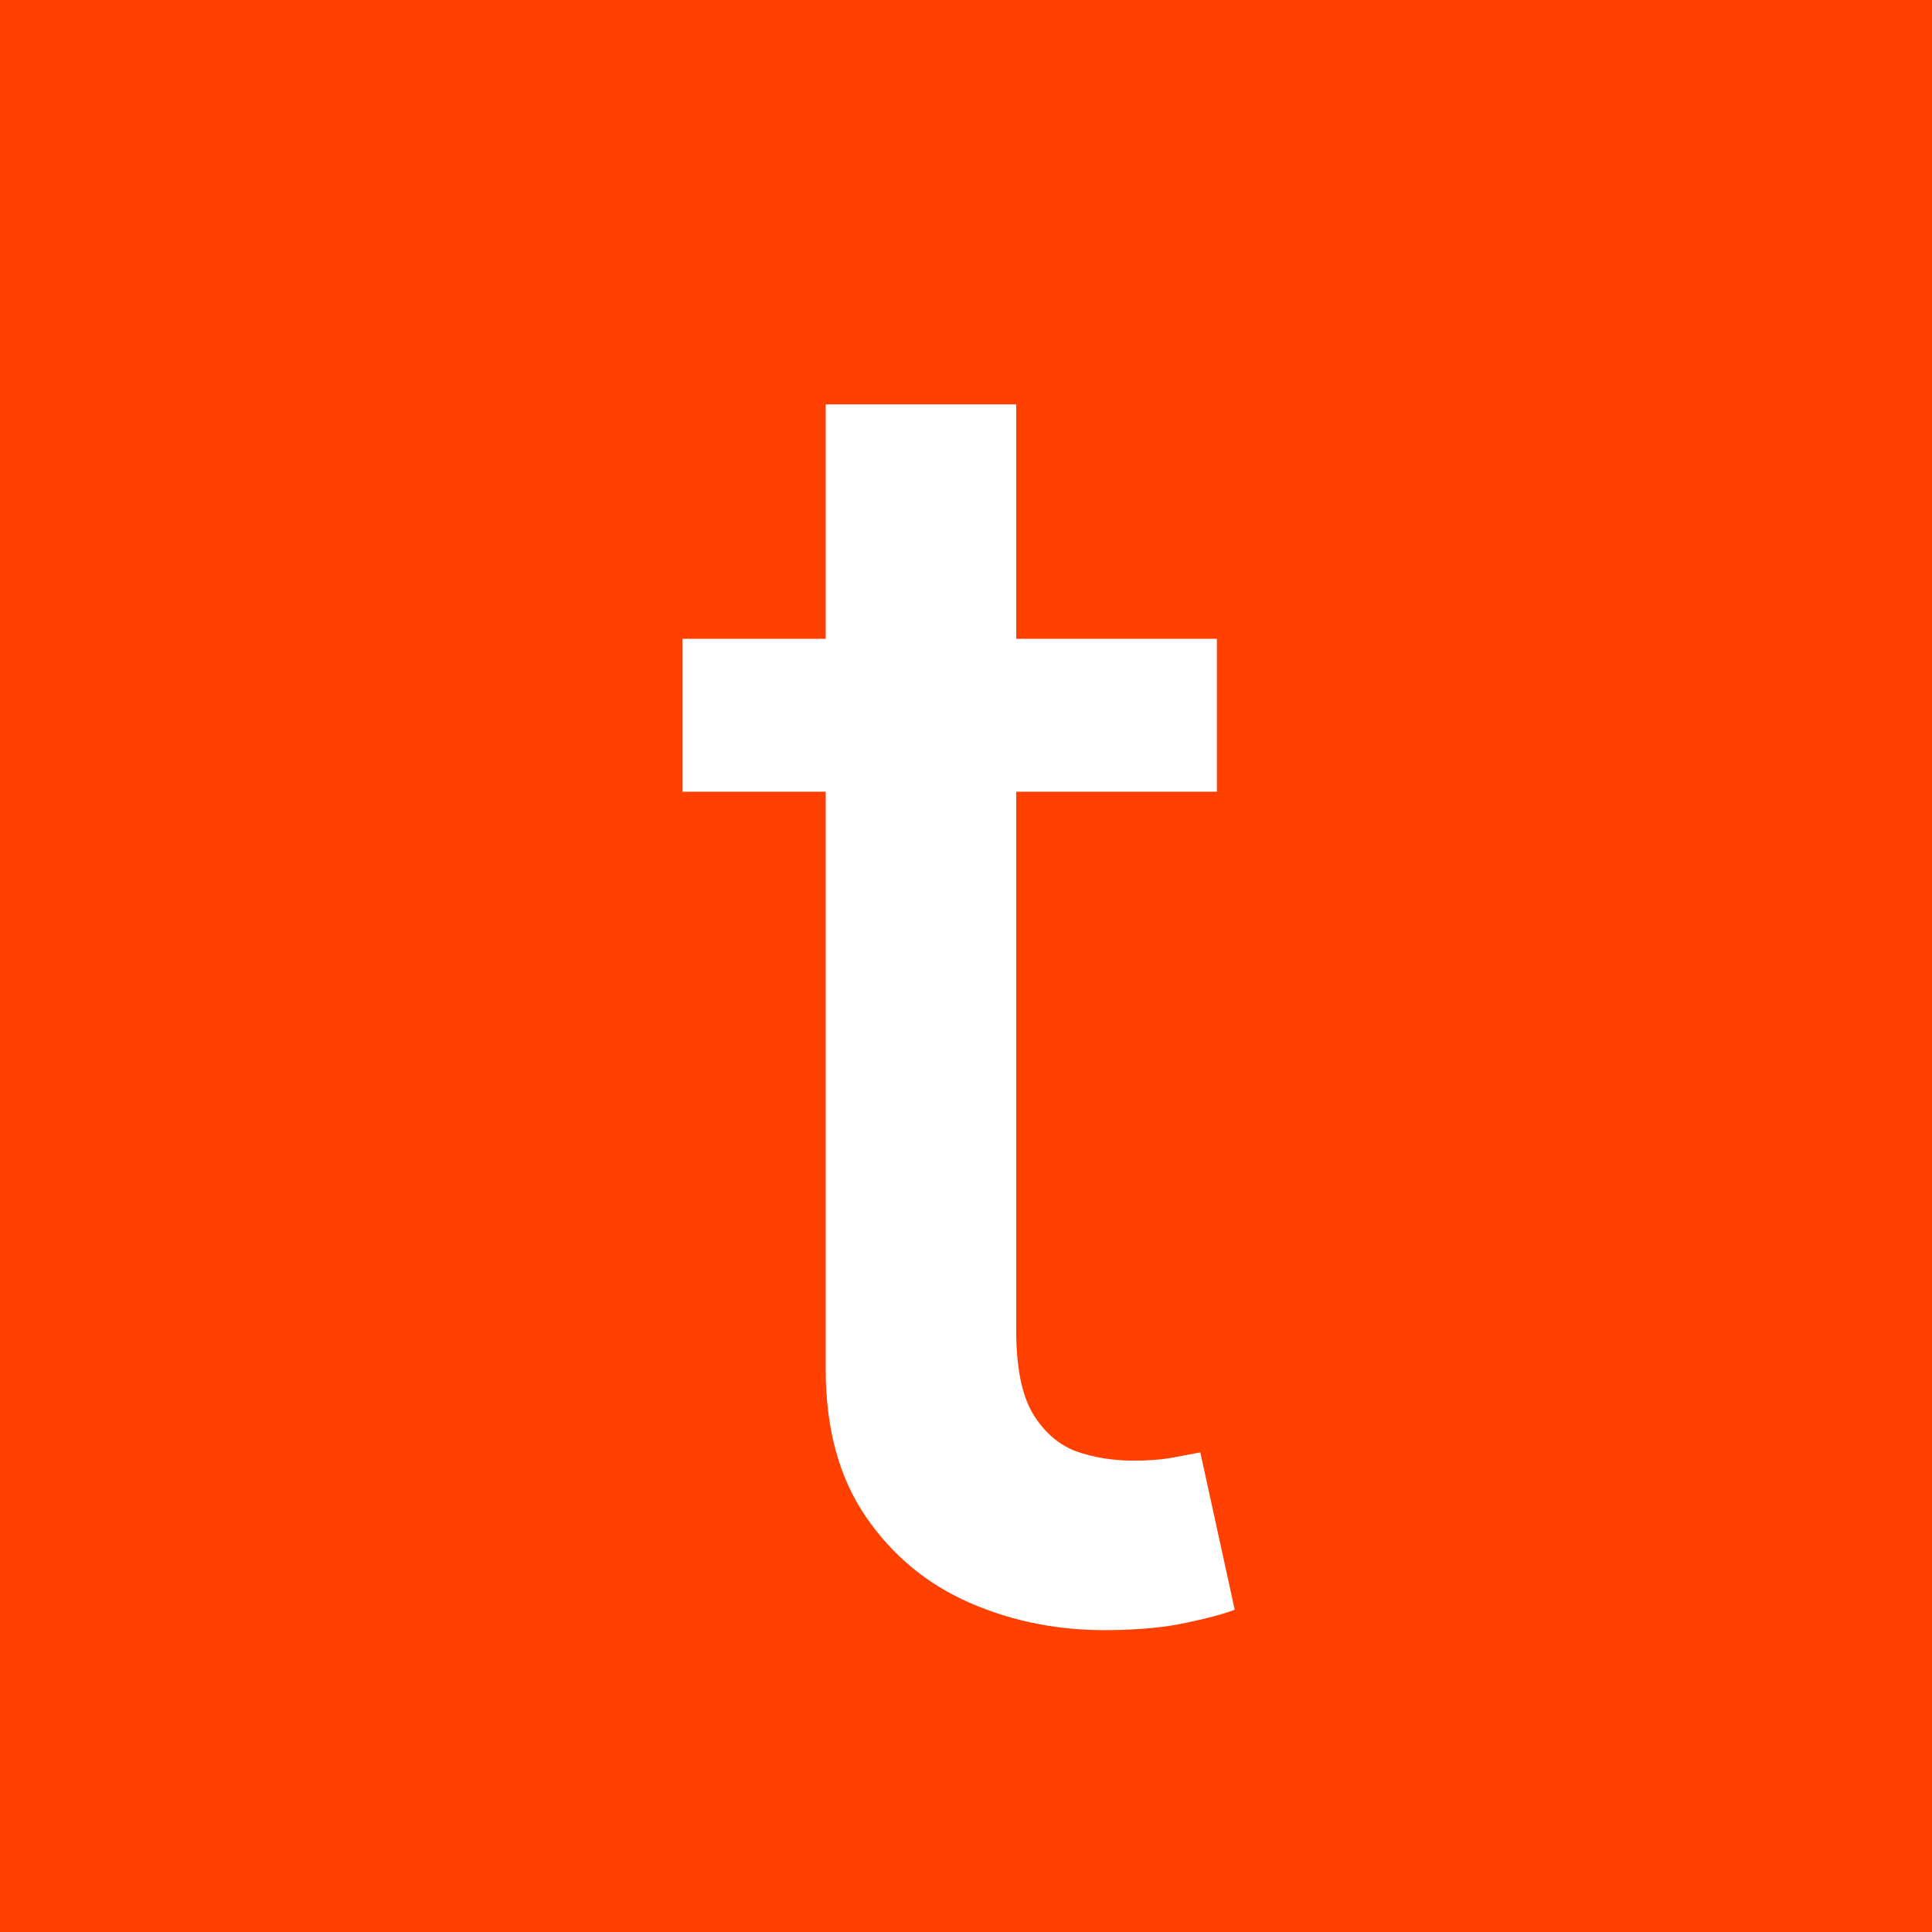 <svg width="700" height="700" viewBox="0 0 700 700" fill="none" xmlns="http://www.w3.org/2000/svg">
<rect width="700" height="700" fill="#FF4000"/>
<path d="M440.896 231.455V286.852H247.235V231.455H440.896ZM299.17 146.511H368.187V481.898C368.187 495.286 370.187 505.366 374.188 512.136C378.189 518.753 383.344 523.293 389.653 525.755C396.116 528.063 403.118 529.217 410.658 529.217C416.198 529.217 421.045 528.833 425.2 528.063C429.355 527.294 432.587 526.678 434.895 526.217L447.359 583.23C443.358 584.769 437.665 586.308 430.278 587.847C422.892 589.539 413.659 590.463 402.58 590.616C384.421 590.924 367.494 587.693 351.798 580.922C336.102 574.151 323.407 563.687 313.712 549.53C304.018 535.373 299.17 517.599 299.17 496.21V146.511Z" fill="white"/>
</svg>
